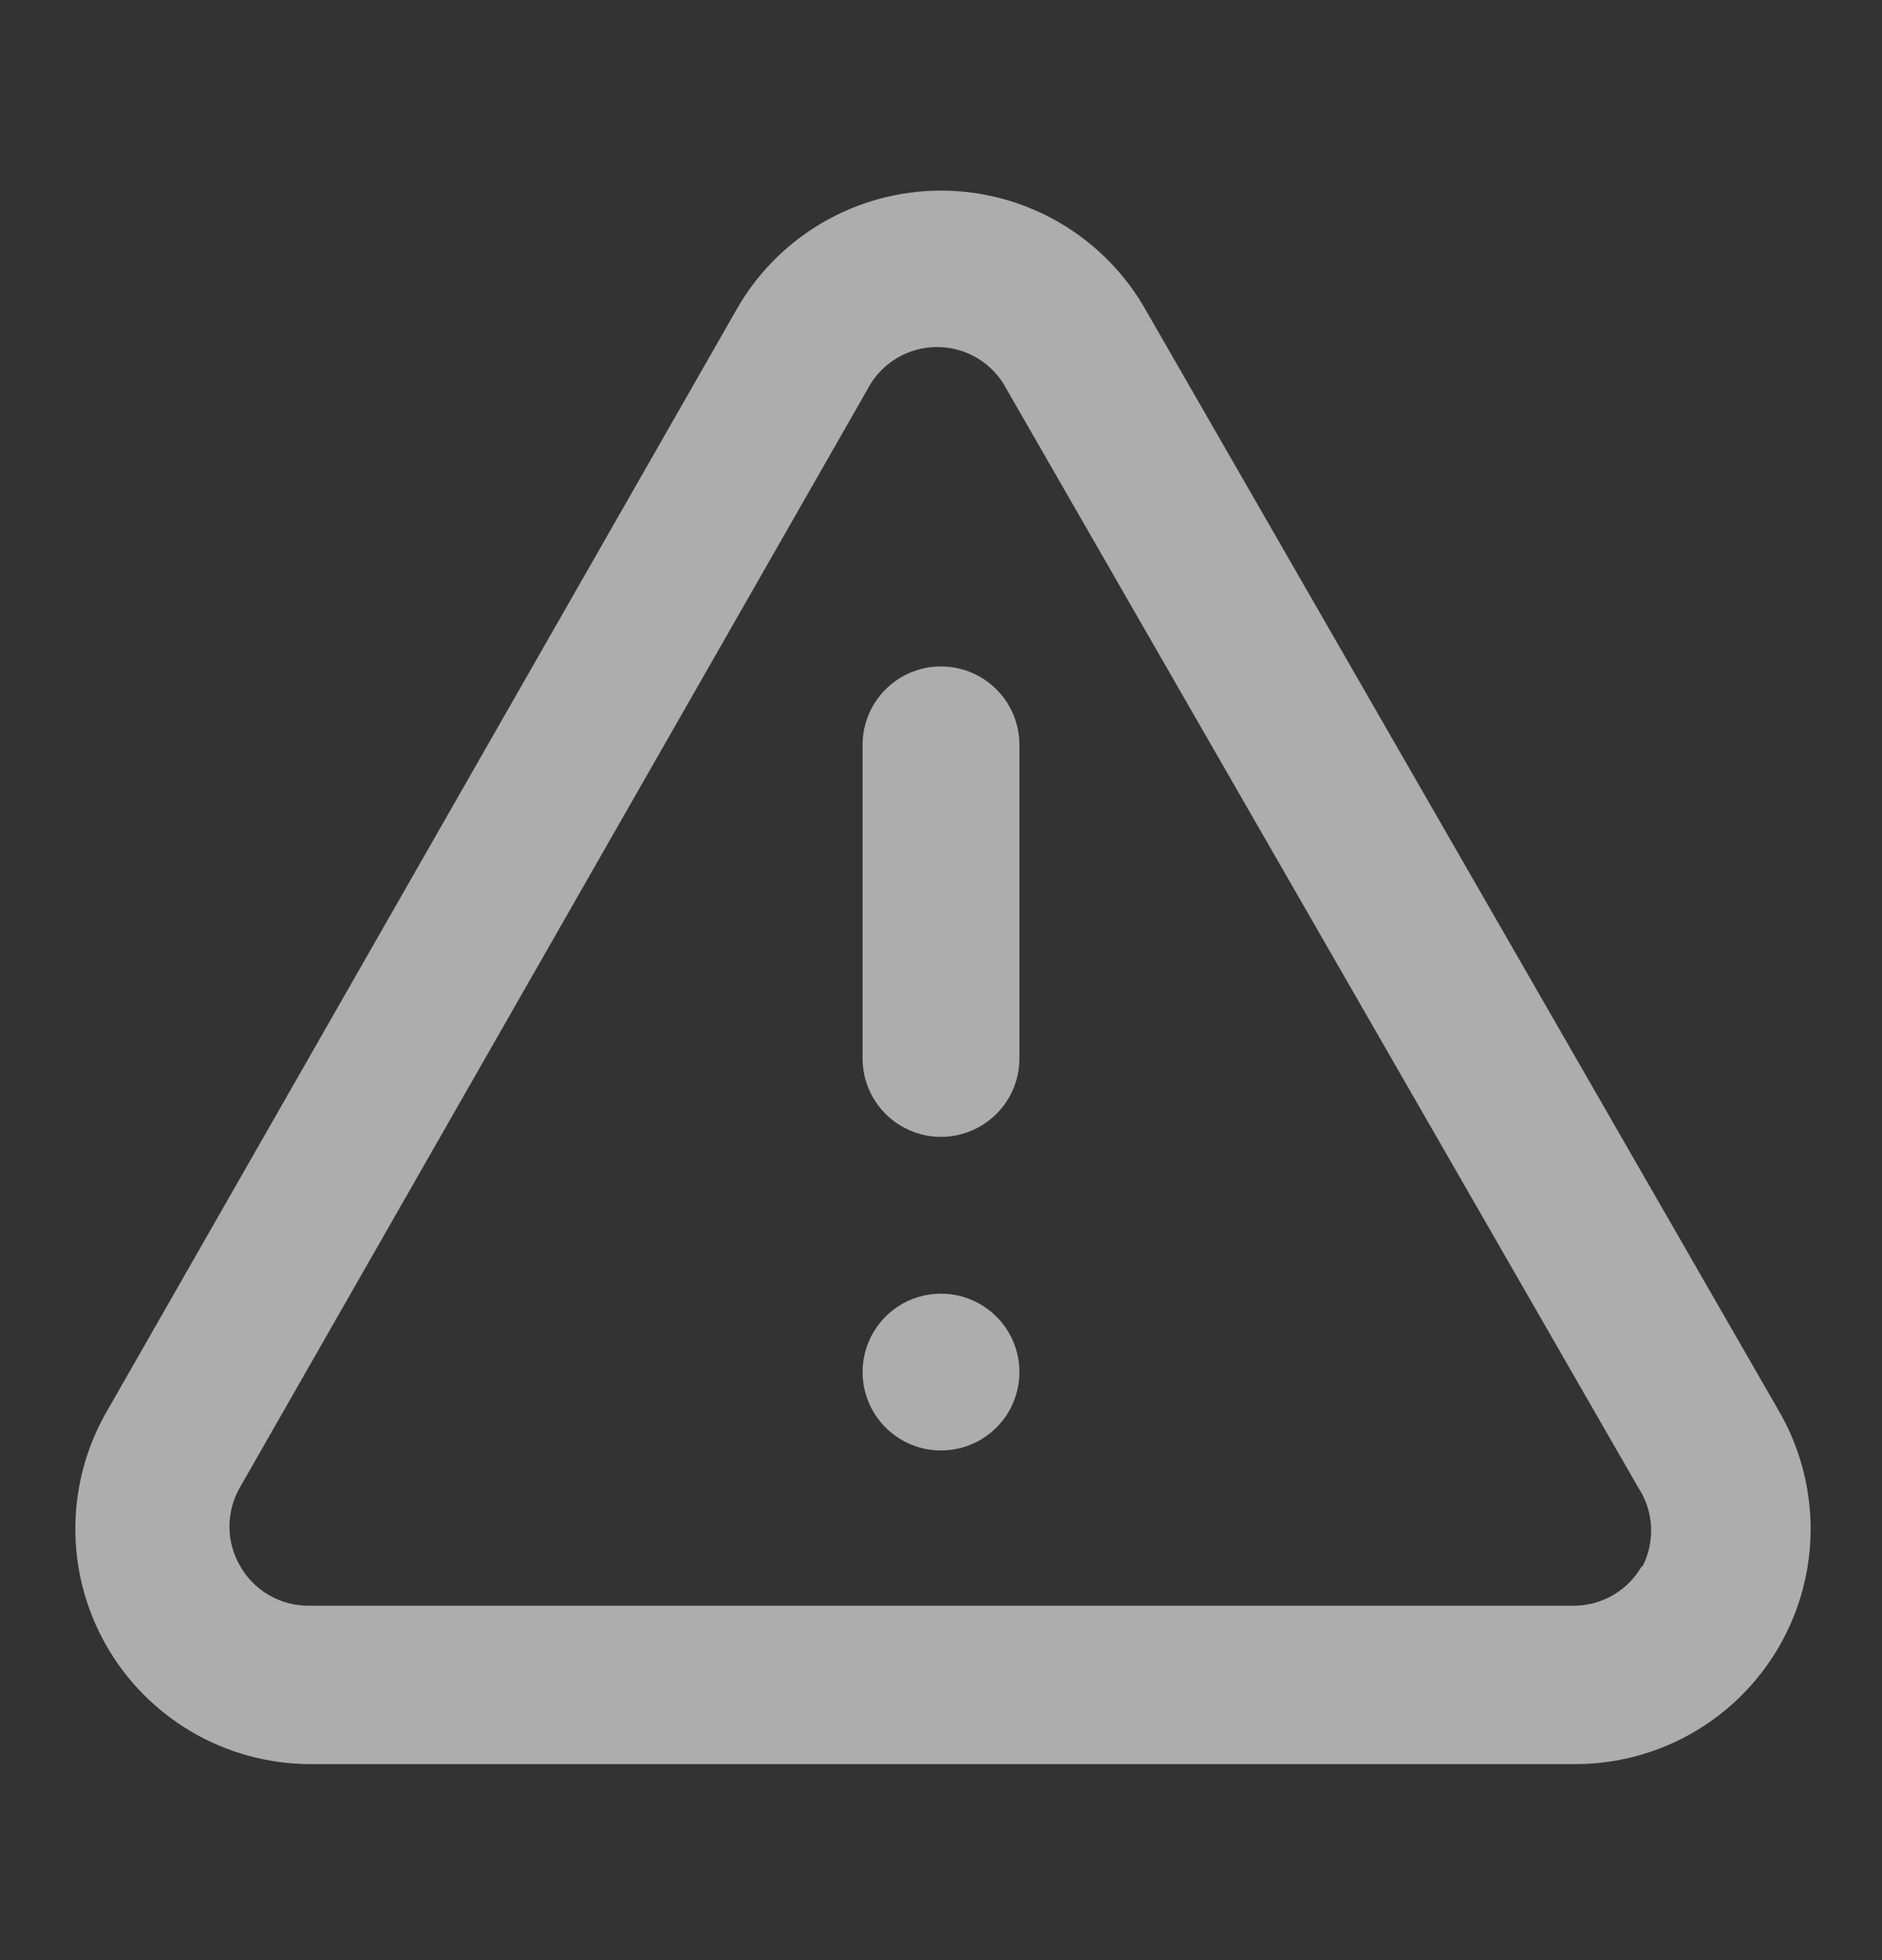 <svg width="24" height="25" viewBox="0 0 24 25" fill="none" xmlns="http://www.w3.org/2000/svg">
<rect x="0" y="0" width="24" height="25" fill="#333333" stroke="none"/>
<g opacity="0.6">
<path d="M12 16.5C11.802 16.5 11.609 16.558 11.444 16.668C11.28 16.778 11.152 16.934 11.076 17.117C11 17.3 10.981 17.501 11.019 17.695C11.058 17.889 11.153 18.067 11.293 18.207C11.433 18.347 11.611 18.442 11.805 18.481C11.999 18.519 12.2 18.499 12.383 18.424C12.565 18.348 12.722 18.22 12.832 18.055C12.941 17.891 13 17.698 13 17.5C13 17.235 12.895 16.98 12.707 16.793C12.52 16.605 12.265 16.5 12 16.5ZM22.67 17.97L14.62 3.97C14.36 3.503 13.98 3.115 13.519 2.844C13.059 2.574 12.534 2.431 12 2.431C11.466 2.431 10.941 2.574 10.481 2.844C10.02 3.115 9.64 3.503 9.38 3.97L1.38 17.97C1.111 18.424 0.966 18.941 0.961 19.469C0.955 19.996 1.089 20.516 1.349 20.976C1.608 21.435 1.985 21.818 2.44 22.086C2.895 22.353 3.412 22.496 3.94 22.5H20.06C20.592 22.505 21.116 22.369 21.578 22.105C22.04 21.841 22.423 21.459 22.689 20.998C22.955 20.537 23.093 20.013 23.09 19.481C23.086 18.949 22.941 18.427 22.67 17.97ZM20.94 19.97C20.852 20.126 20.724 20.255 20.57 20.345C20.415 20.435 20.239 20.481 20.06 20.48H3.94C3.761 20.481 3.585 20.435 3.43 20.345C3.276 20.255 3.148 20.126 3.06 19.97C2.972 19.818 2.926 19.645 2.926 19.47C2.926 19.294 2.972 19.122 3.06 18.97L11.06 4.97C11.144 4.806 11.271 4.669 11.428 4.573C11.585 4.477 11.766 4.426 11.95 4.426C12.134 4.426 12.315 4.477 12.472 4.573C12.629 4.669 12.756 4.806 12.84 4.97L20.89 18.97C20.989 19.12 21.046 19.293 21.055 19.473C21.064 19.652 21.024 19.831 20.94 19.99V19.97ZM12 8.5C11.735 8.5 11.48 8.605 11.293 8.793C11.105 8.98 11 9.235 11 9.5V13.5C11 13.765 11.105 14.019 11.293 14.207C11.48 14.394 11.735 14.5 12 14.5C12.265 14.5 12.52 14.394 12.707 14.207C12.895 14.019 13 13.765 13 13.5V9.5C13 9.235 12.895 8.98 12.707 8.793C12.52 8.605 12.265 8.5 12 8.5Z" fill="white"/>
</g>
</svg>
